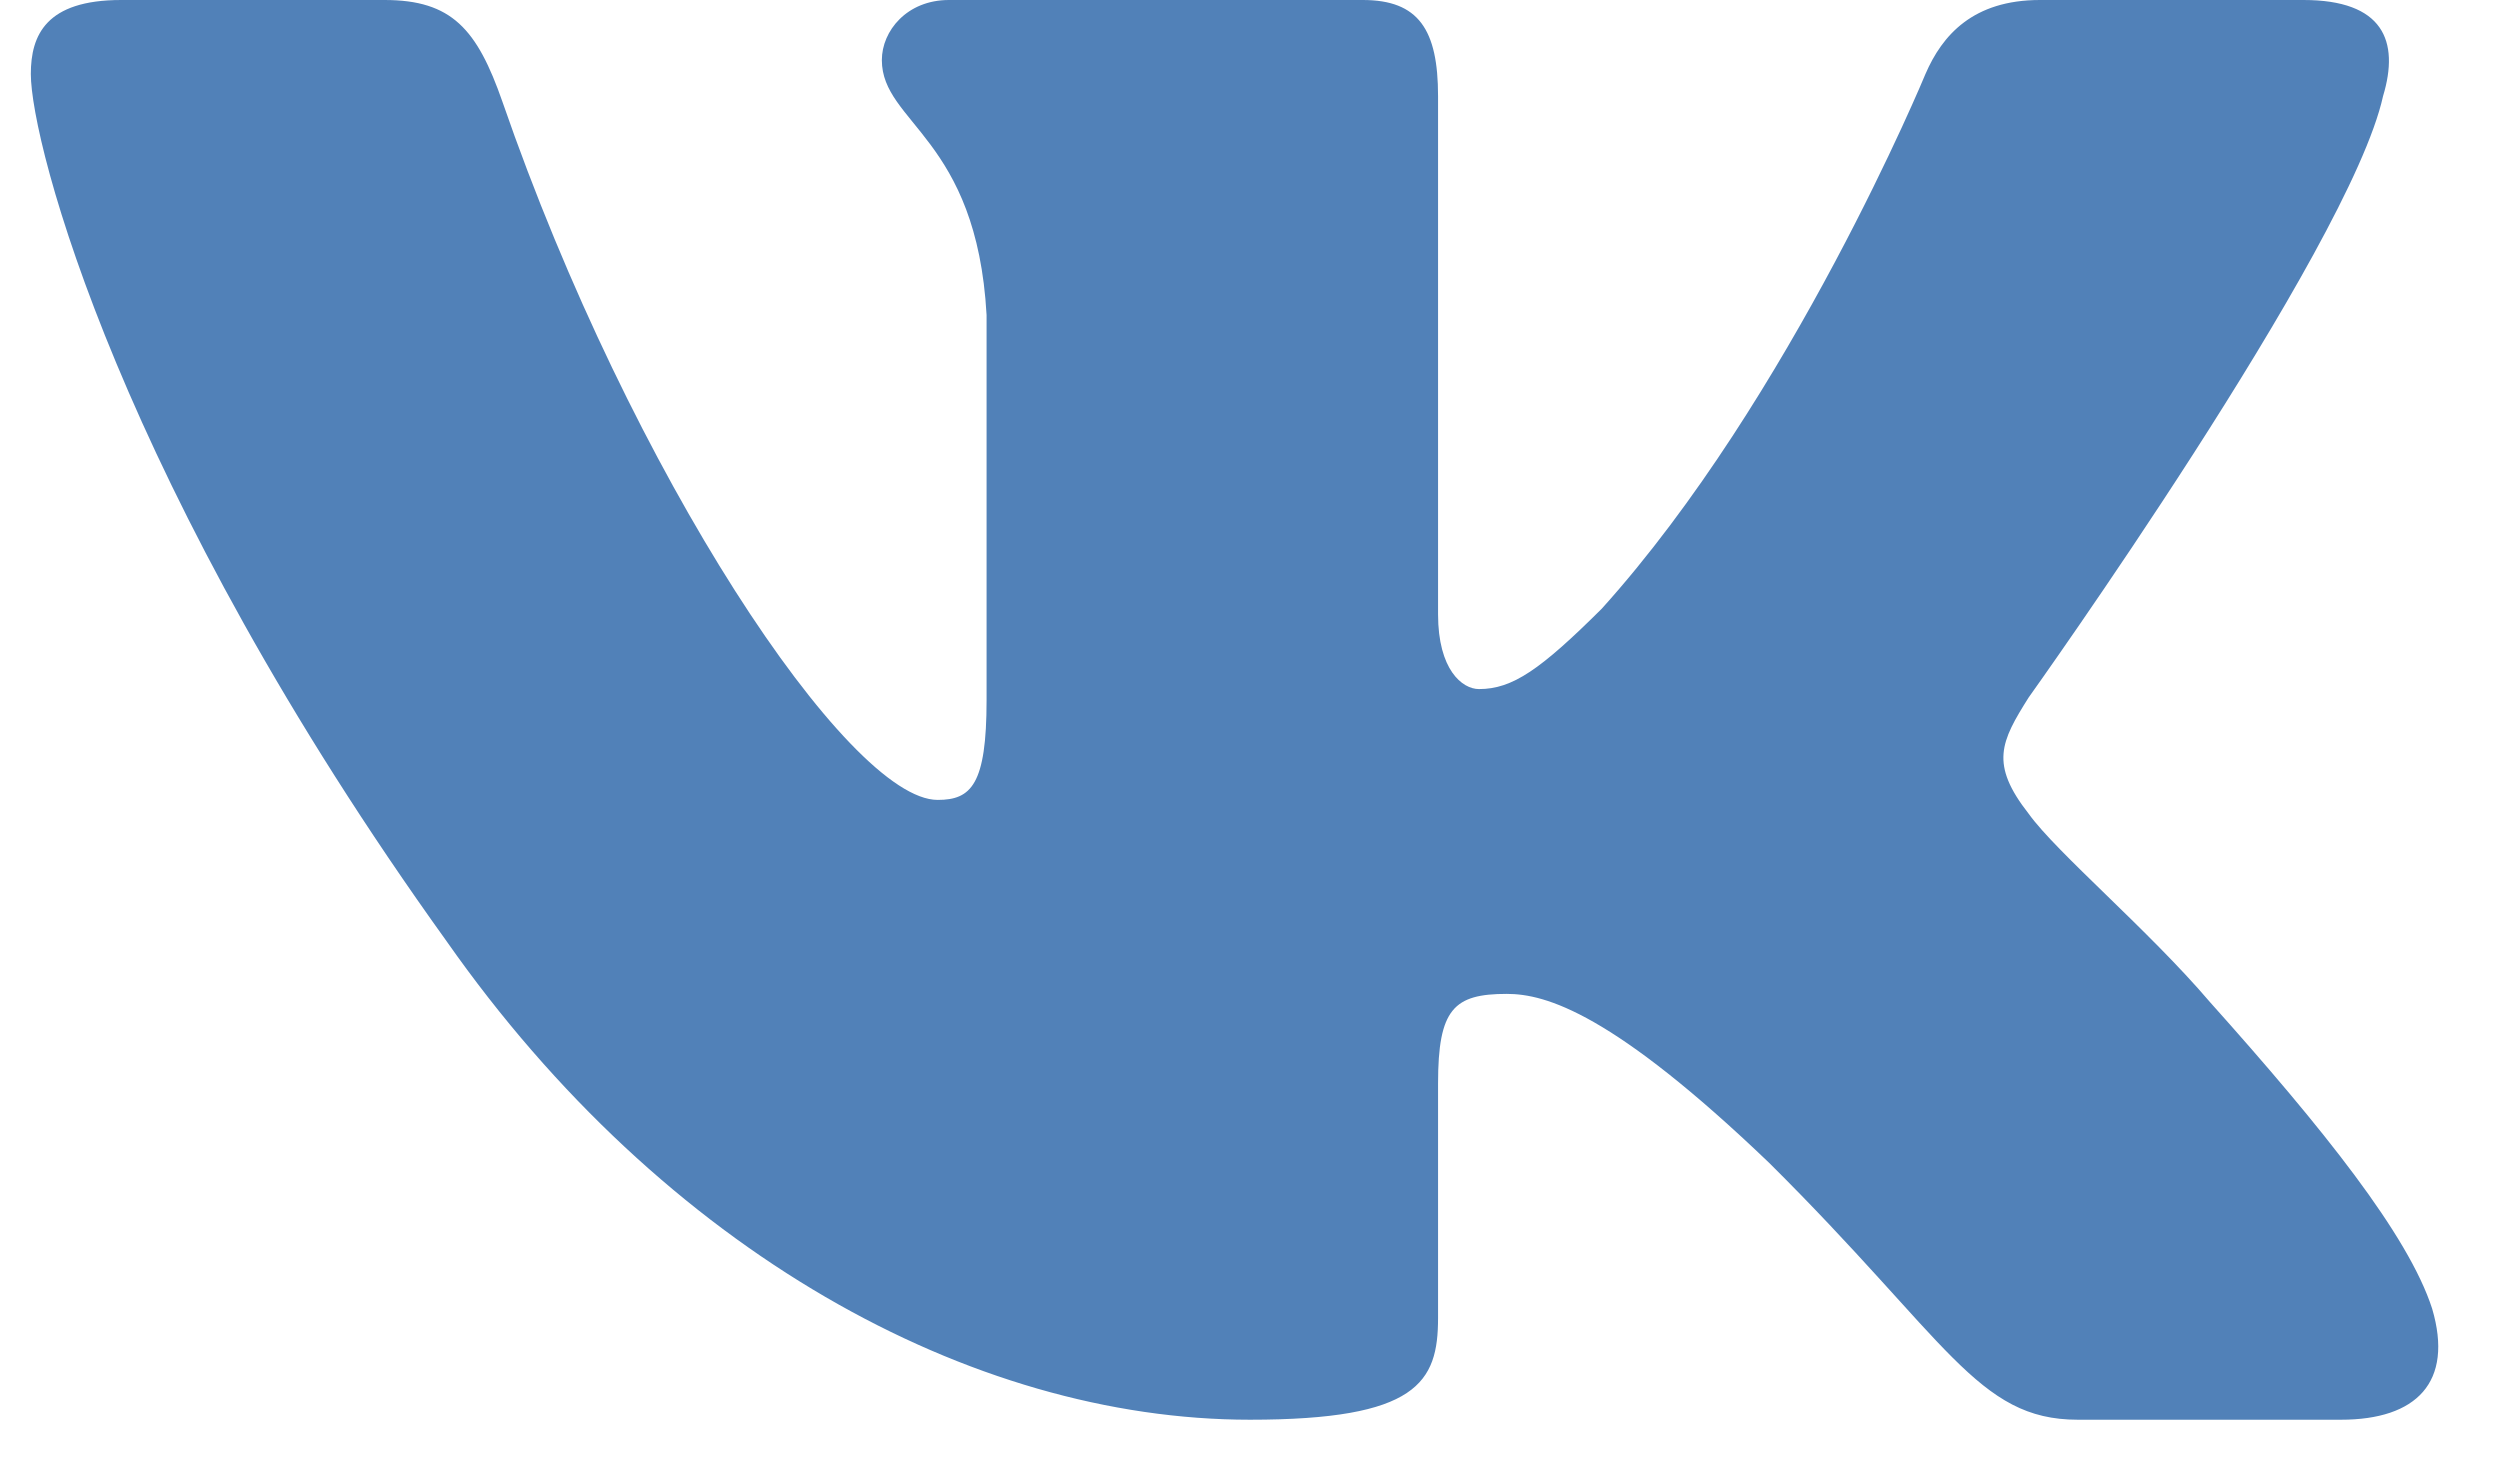 <svg width="27" height="16" viewBox="0 0 27 16" fill="none" xmlns="http://www.w3.org/2000/svg">
<path fill-rule="evenodd" clip-rule="evenodd" d="M25.737 1.038C25.918 0.44 25.737 0 24.877 0H22.032C21.309 0 20.976 0.38 20.795 0.799C20.795 0.799 19.348 4.3 17.299 6.574C16.636 7.233 16.335 7.442 15.973 7.442C15.792 7.442 15.531 7.233 15.531 6.634V1.038C15.531 0.32 15.321 0 14.718 0H10.248C9.796 0 9.524 0.333 9.524 0.649C9.524 1.33 10.549 1.487 10.655 3.402V7.562C10.655 8.474 10.489 8.639 10.127 8.639C9.163 8.639 6.817 5.122 5.426 1.098C5.153 0.316 4.88 0 4.153 0H1.309C0.496 0 0.333 0.38 0.333 0.799C0.333 1.547 1.298 5.258 4.823 10.165C7.174 13.517 10.486 15.333 13.499 15.333C15.307 15.333 15.531 14.93 15.531 14.235V11.702C15.531 10.895 15.702 10.734 16.274 10.734C16.696 10.734 17.42 10.943 19.107 12.559C21.036 14.474 21.354 15.333 22.439 15.333H25.283C26.096 15.333 26.502 14.93 26.267 14.133C26.011 13.34 25.09 12.188 23.868 10.823C23.205 10.045 22.211 9.208 21.91 8.789C21.488 8.25 21.608 8.011 21.91 7.532C21.91 7.532 25.375 2.684 25.737 1.038V1.038Z" fill="#5181B8"/>
</svg>
